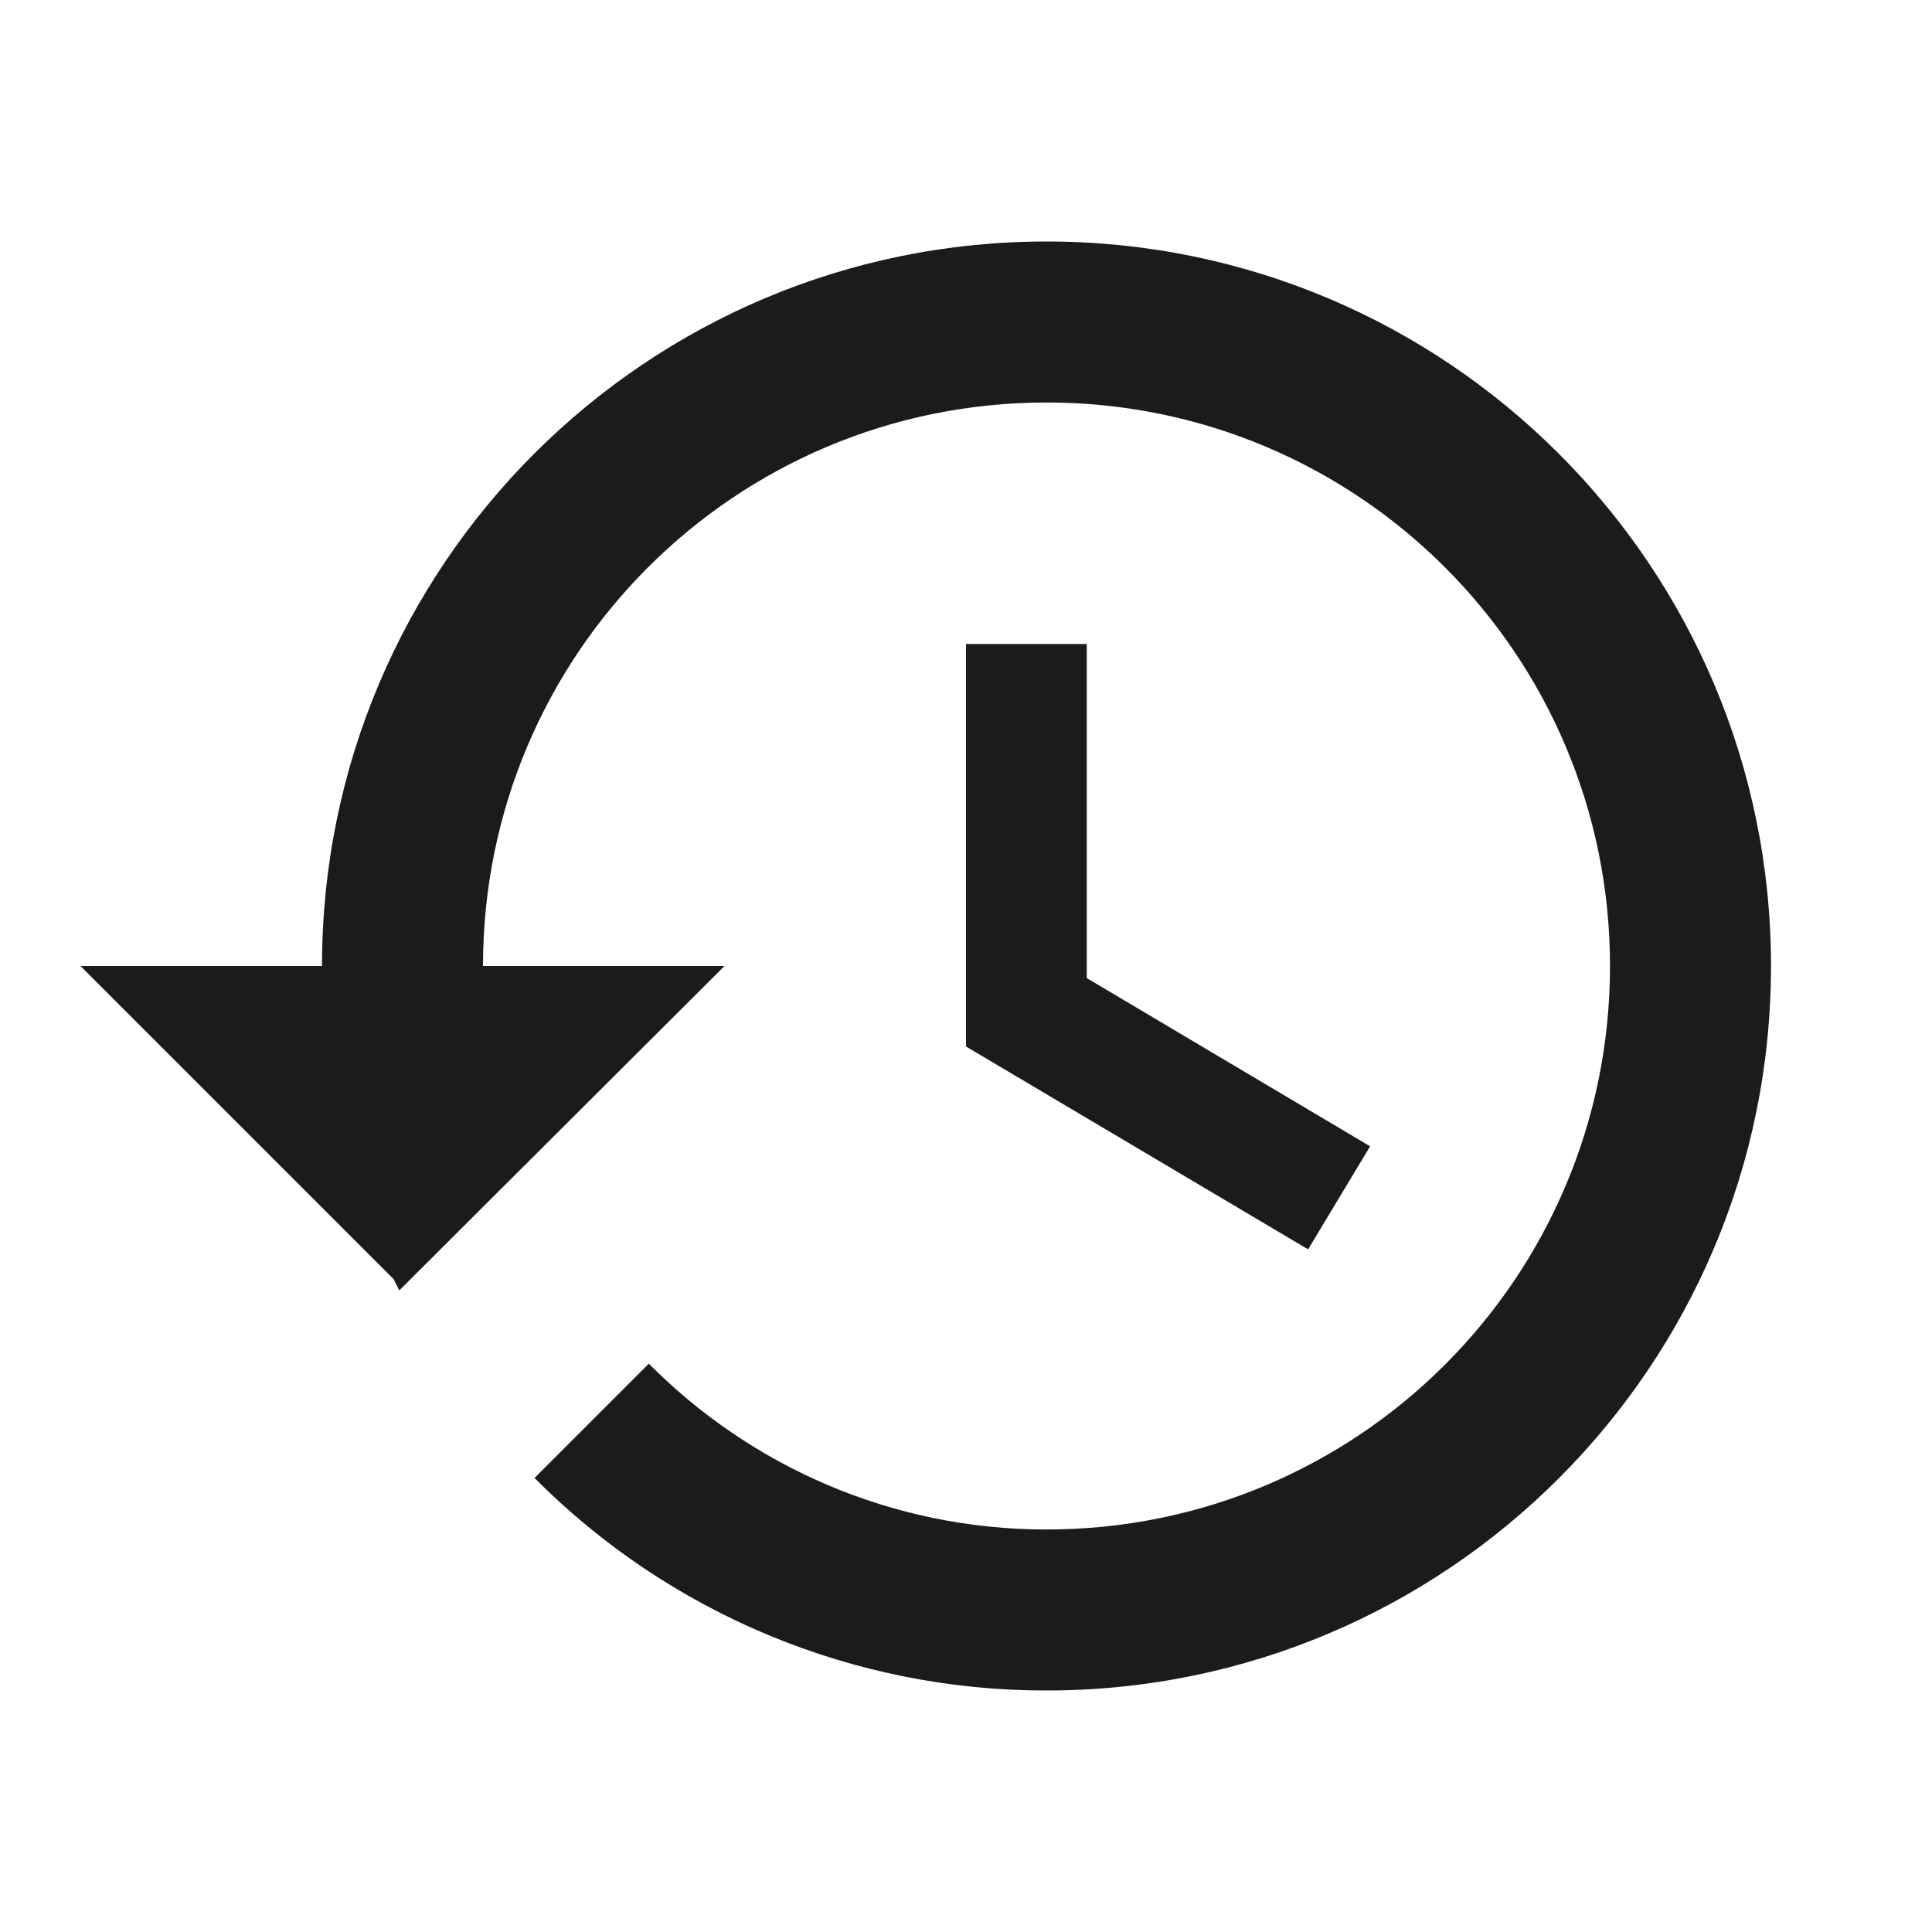 <svg width="24" height="24" viewBox="0 0 24 24" fill="none" xmlns="http://www.w3.org/2000/svg">
<path fill-rule="evenodd" clip-rule="evenodd" d="M13 3C8.029 3 4 7.029 4 12H1L4.89 15.89L4.96 16.03L9 12H6C6 8.13 9.13 5 13 5C16.87 5 20 8.13 20 12C20 15.87 16.87 19 13 19C11.07 19 9.32 18.21 8.06 16.94L6.64 18.36C8.323 20.053 10.613 21.003 13 21C17.971 21 22 16.971 22 12C22 7.029 17.971 3 13 3ZM12 8V13L16.25 15.52L17.02 14.24L13.5 12.15V8H12Z" fill="#1B1B1D"/>
</svg>

